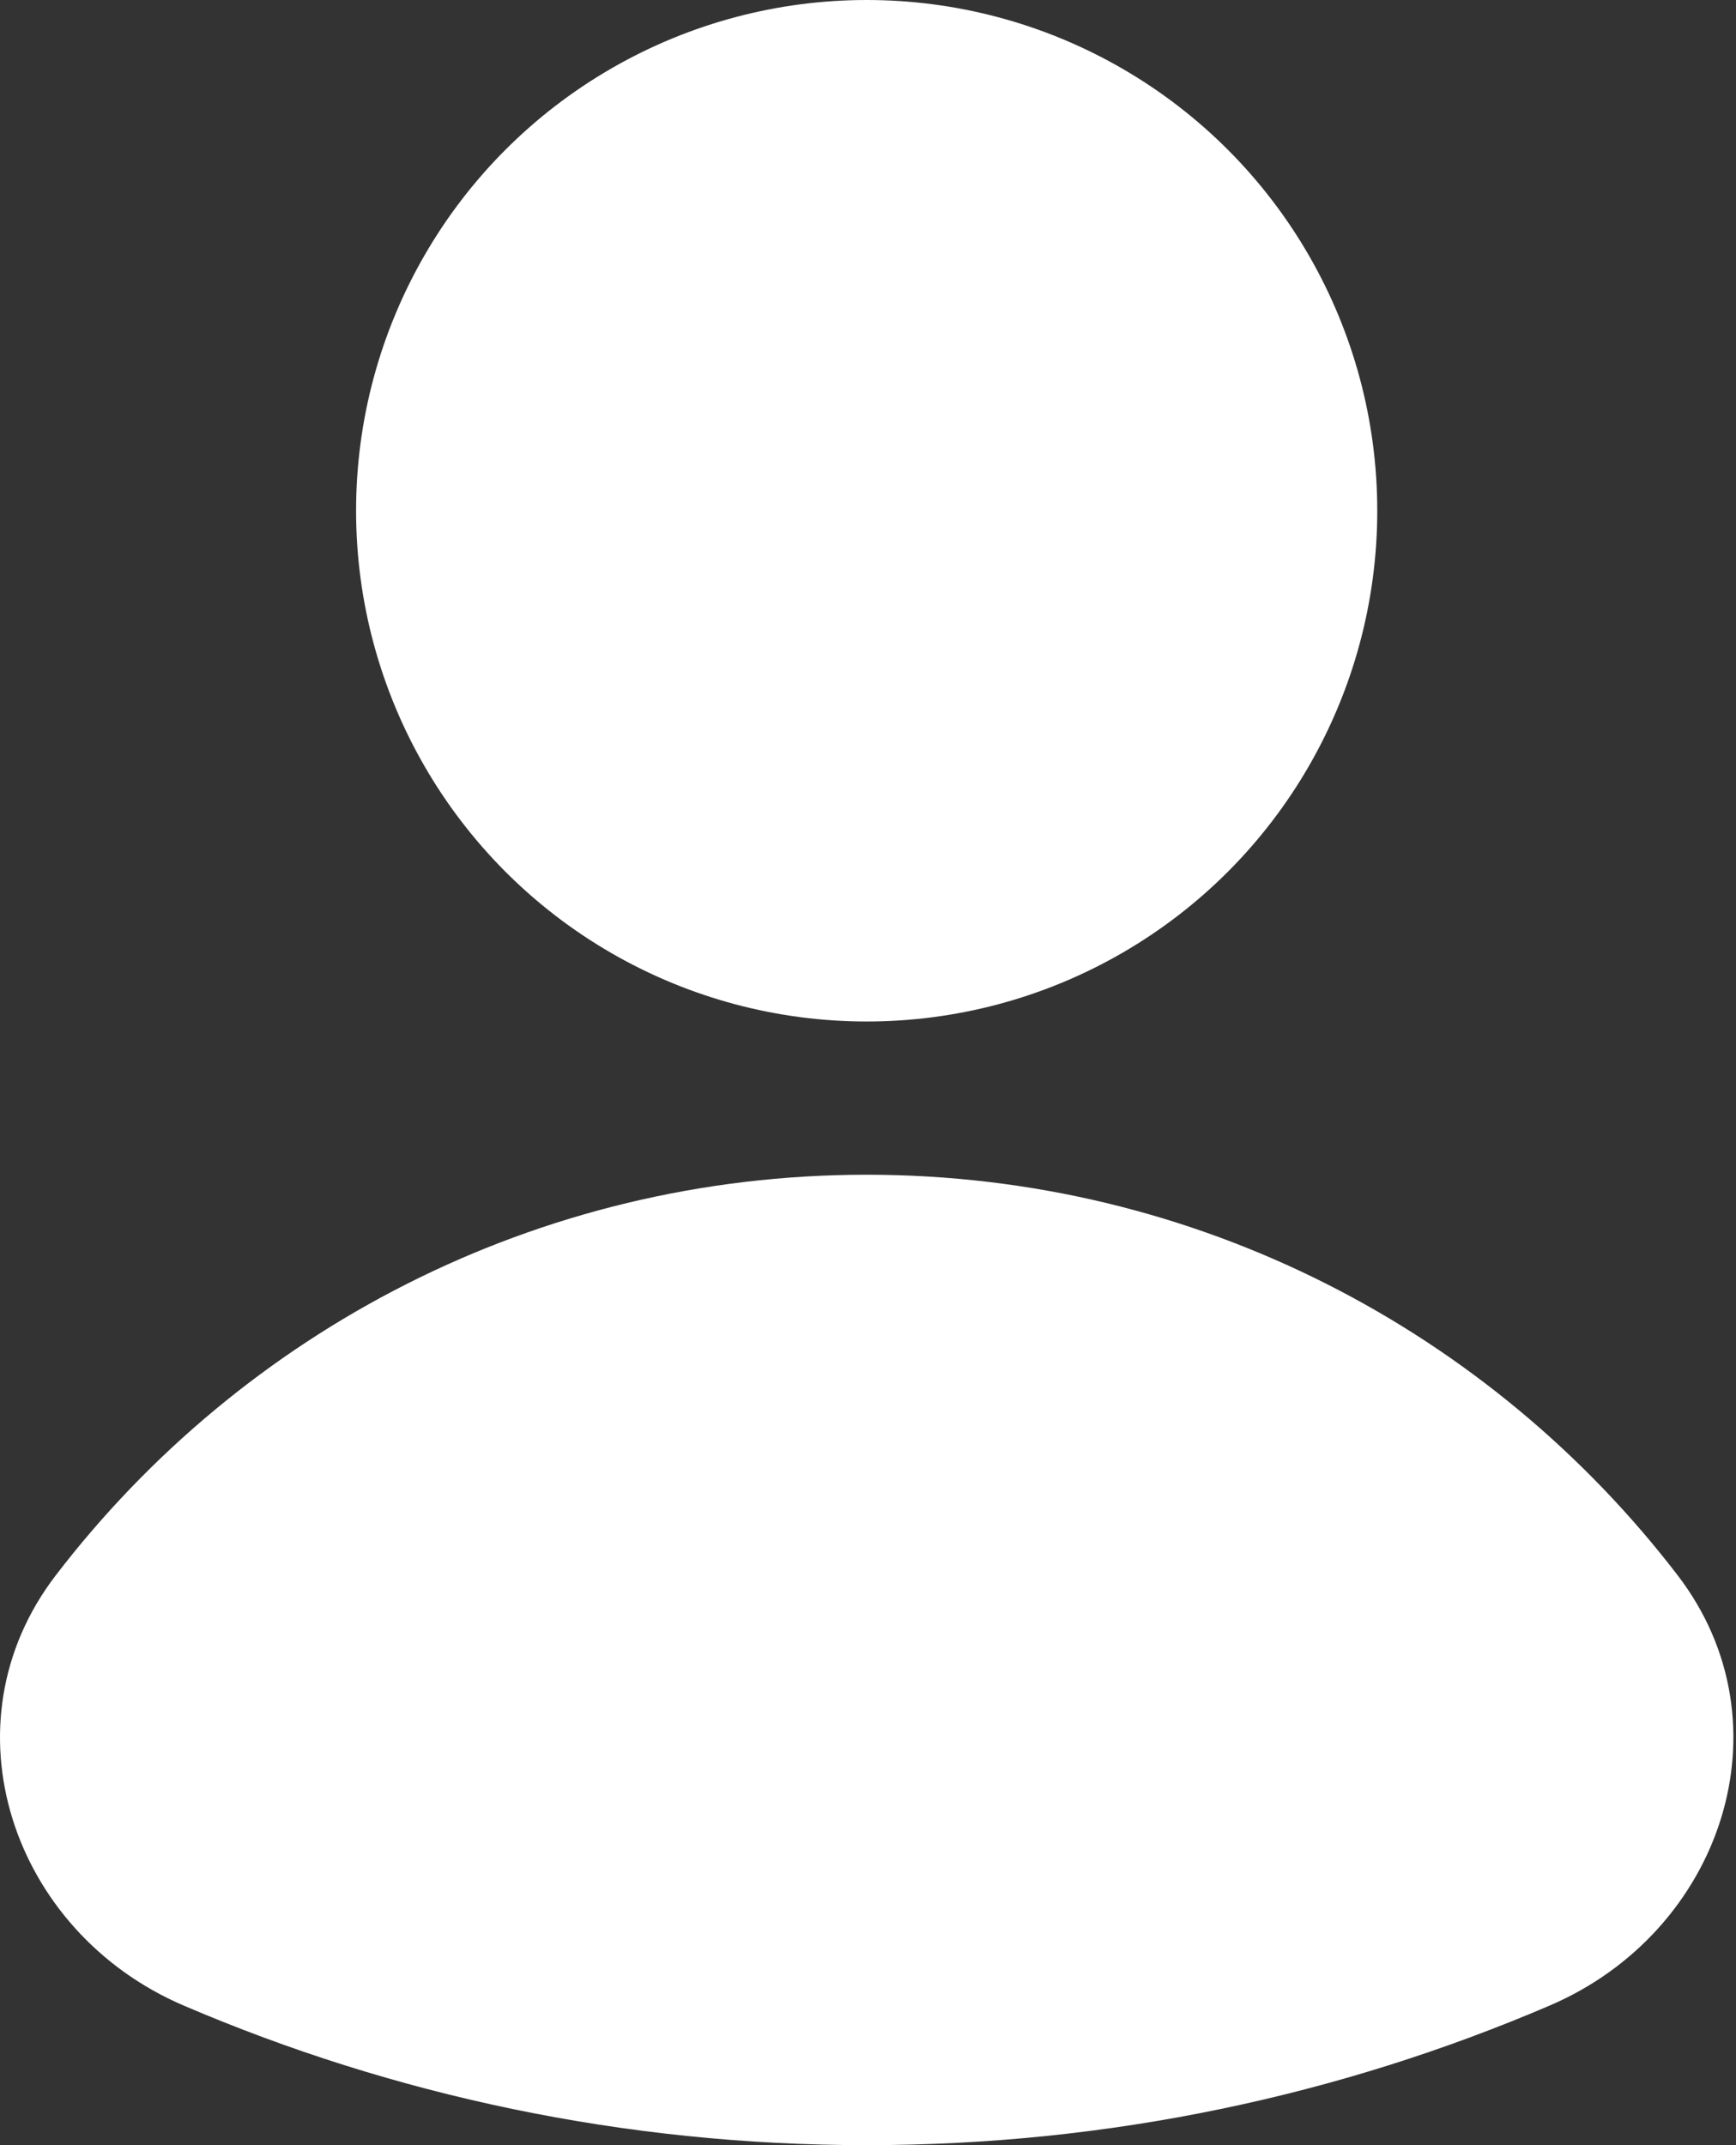 <svg width="17" height="21" viewBox="0 0 17 21" fill="none" xmlns="http://www.w3.org/2000/svg">
<rect x="0" y="0" width="17" height="21" fill="#333333" stroke="none"/>
<circle cx="8.487" cy="5" r="5" fill="white"/>
<path fill-rule="evenodd" clip-rule="evenodd" d="M1.798 19.633C0.114 18.912 -0.57 16.878 0.545 15.423C2.372 13.038 5.25 11.5 8.487 11.5C11.724 11.5 14.602 13.038 16.43 15.423C17.544 16.878 16.861 18.912 15.176 19.633C13.123 20.513 10.862 21 8.487 21C6.112 21 3.851 20.513 1.798 19.633Z" fill="white"/>
</svg>
